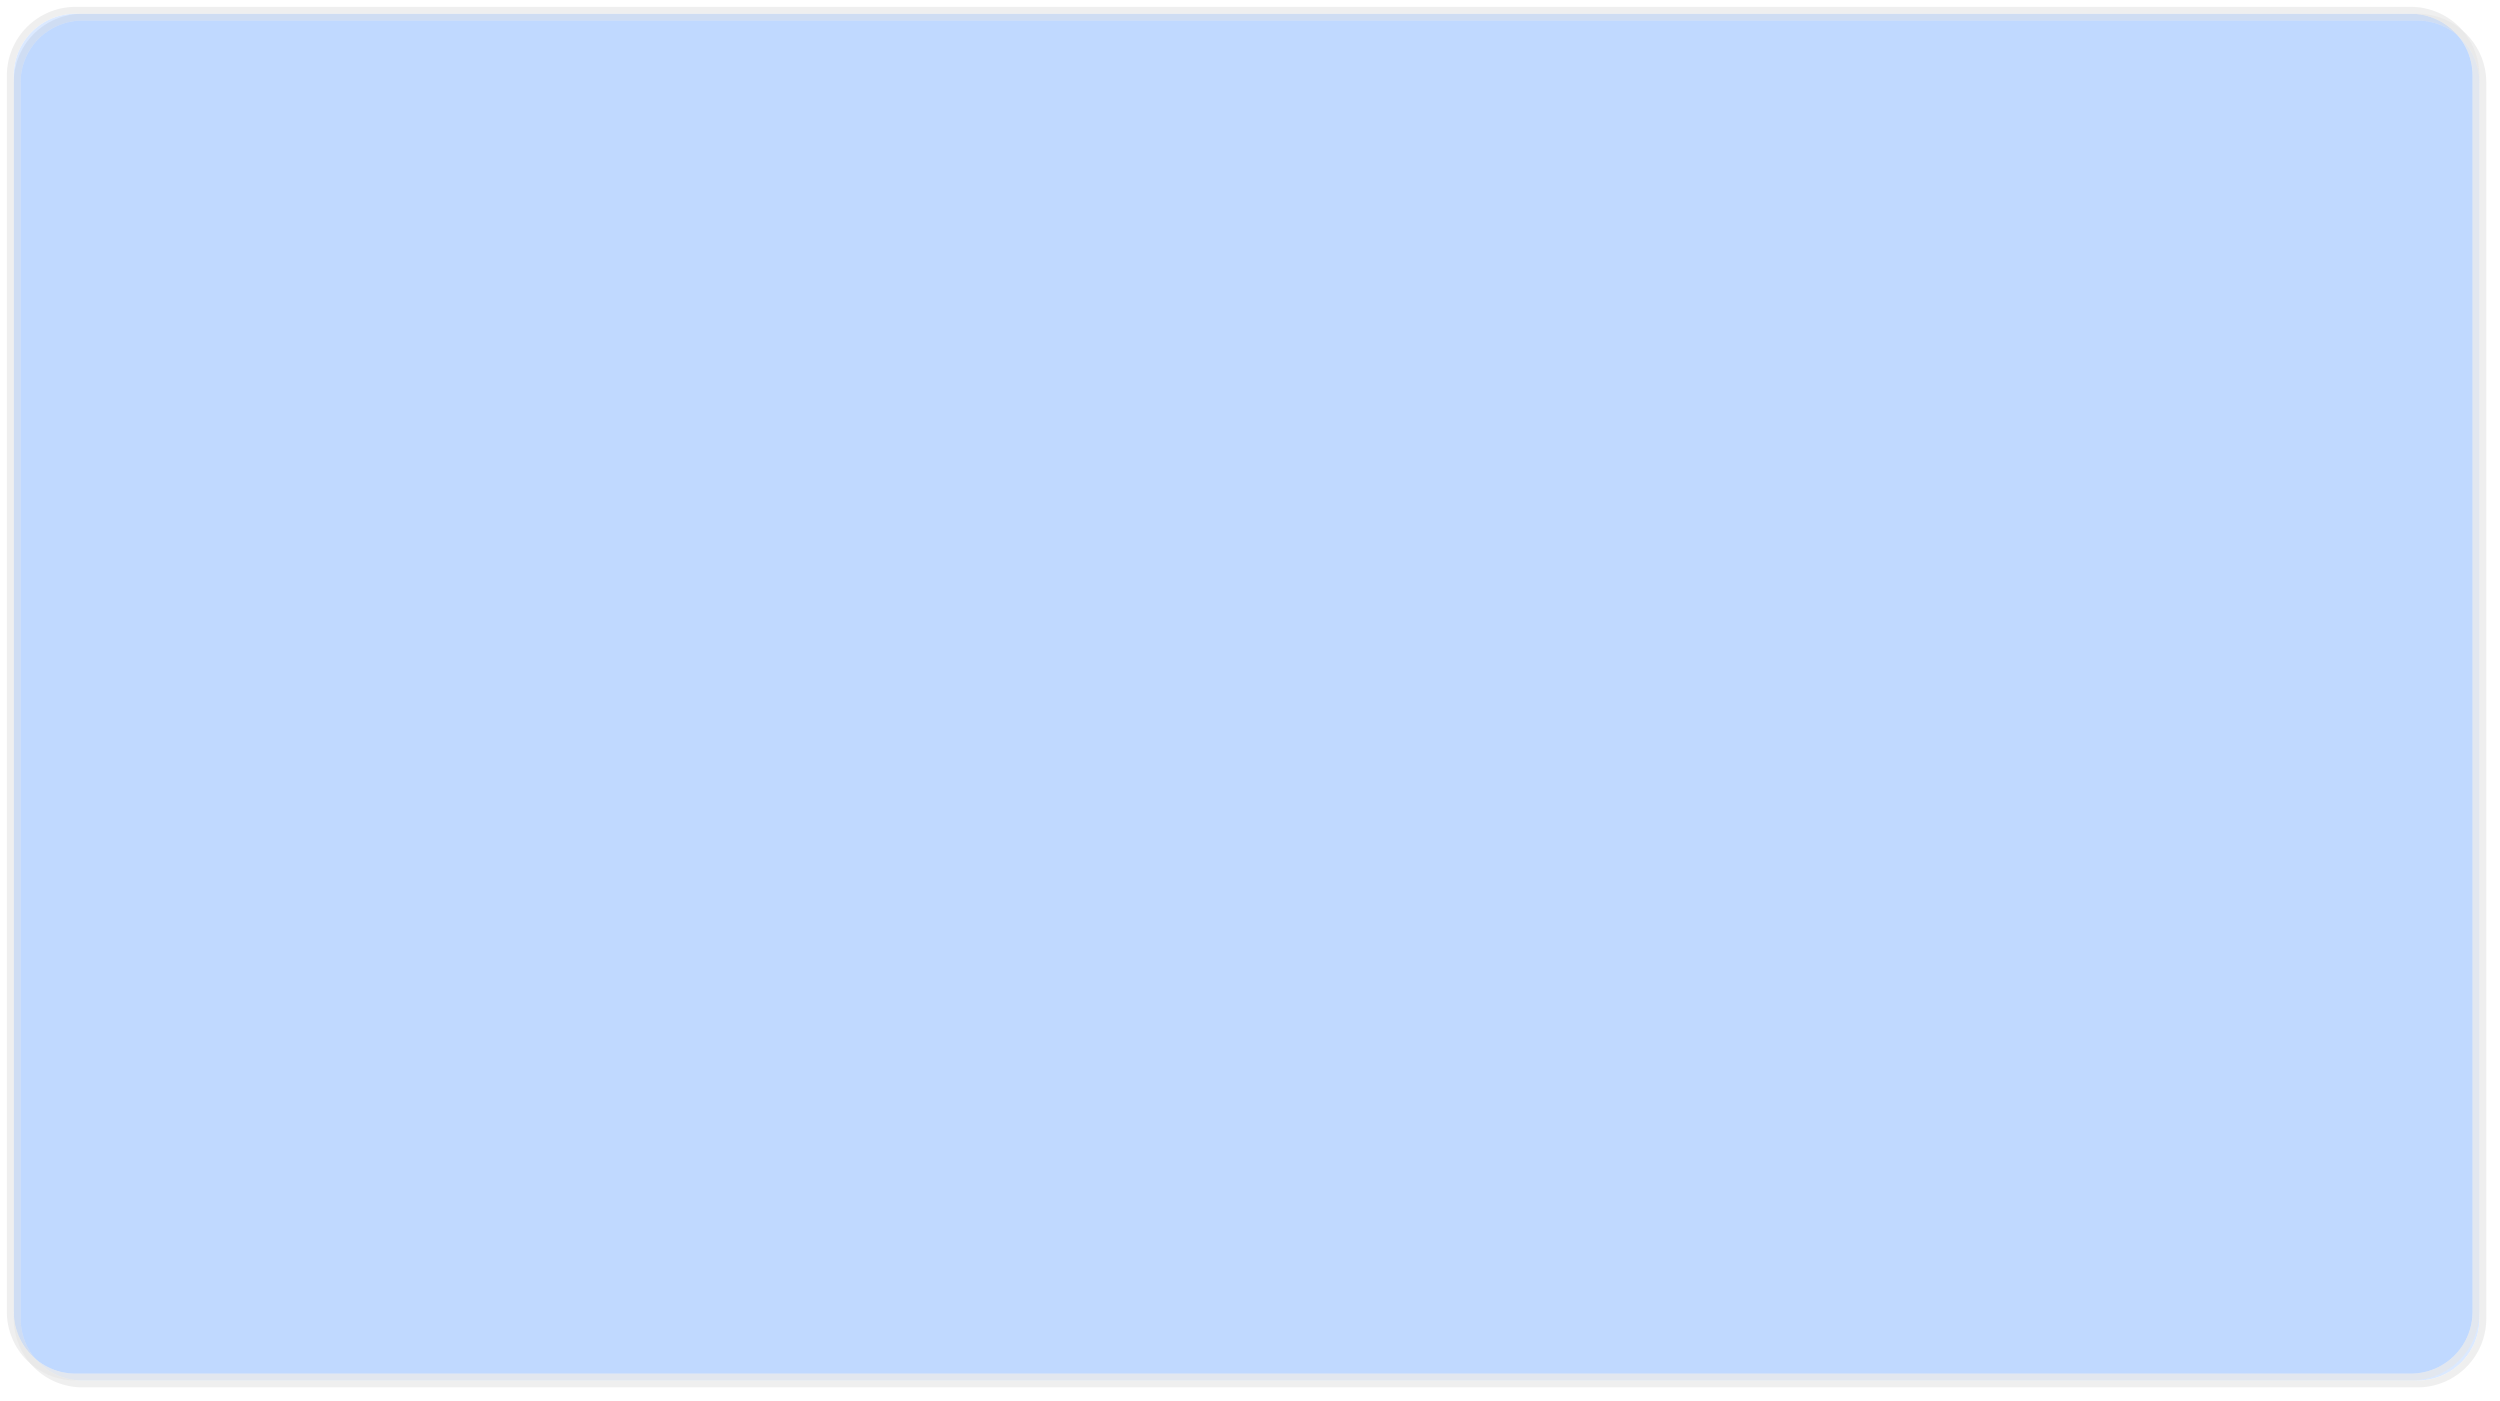 ﻿<?xml version="1.0" encoding="utf-8"?>
<svg version="1.1" xmlns:xlink="http://www.w3.org/1999/xlink" width="364px" height="204px" xmlns="http://www.w3.org/2000/svg">
  <defs>
    <filter x="-1px" y="-1px" width="364px" height="204px" filterUnits="userSpaceOnUse" id="filter213">
      <feOffset dx="1" dy="1" in="SourceAlpha" result="shadowOffsetInner" />
      <feGaussianBlur stdDeviation="1" in="shadowOffsetInner" result="shadowGaussian" />
      <feComposite in2="shadowGaussian" operator="atop" in="SourceAlpha" result="shadowComposite" />
      <feColorMatrix type="matrix" values="0 0 0 0 0.624  0 0 0 0 0.624  0 0 0 0 0.624  0 0 0 0.349 0  " in="shadowComposite" />
    </filter>
    <g id="widget214">
      <path d="M 1 10  A 9 9 0 0 1 10 1 L 350 1  A 9 9 0 0 1 359 10 L 359 190  A 9 9 0 0 1 350 199 L 10 199  A 9 9 0 0 1 1 190 L 1 10  Z " fill-rule="nonzero" fill="#75adff" stroke="none" fill-opacity="0.259" />
      <path d="M 0.5 10  A 9.5 9.5 0 0 1 10 0.5 L 350 0.5  A 9.5 9.5 0 0 1 359.5 10 L 359.5 190  A 9.5 9.5 0 0 1 350 199.5 L 10 199.5  A 9.5 9.5 0 0 1 0.5 190 L 0.5 10  Z " stroke-width="1" stroke="#e6e6e6" fill="none" stroke-opacity="0.651" />
    </g>
  </defs>
  <g transform="matrix(1 0 0 1 1 1 )">
    <use xlink:href="#widget214" filter="url(#filter213)" />
    <use xlink:href="#widget214" />
  </g>
</svg>